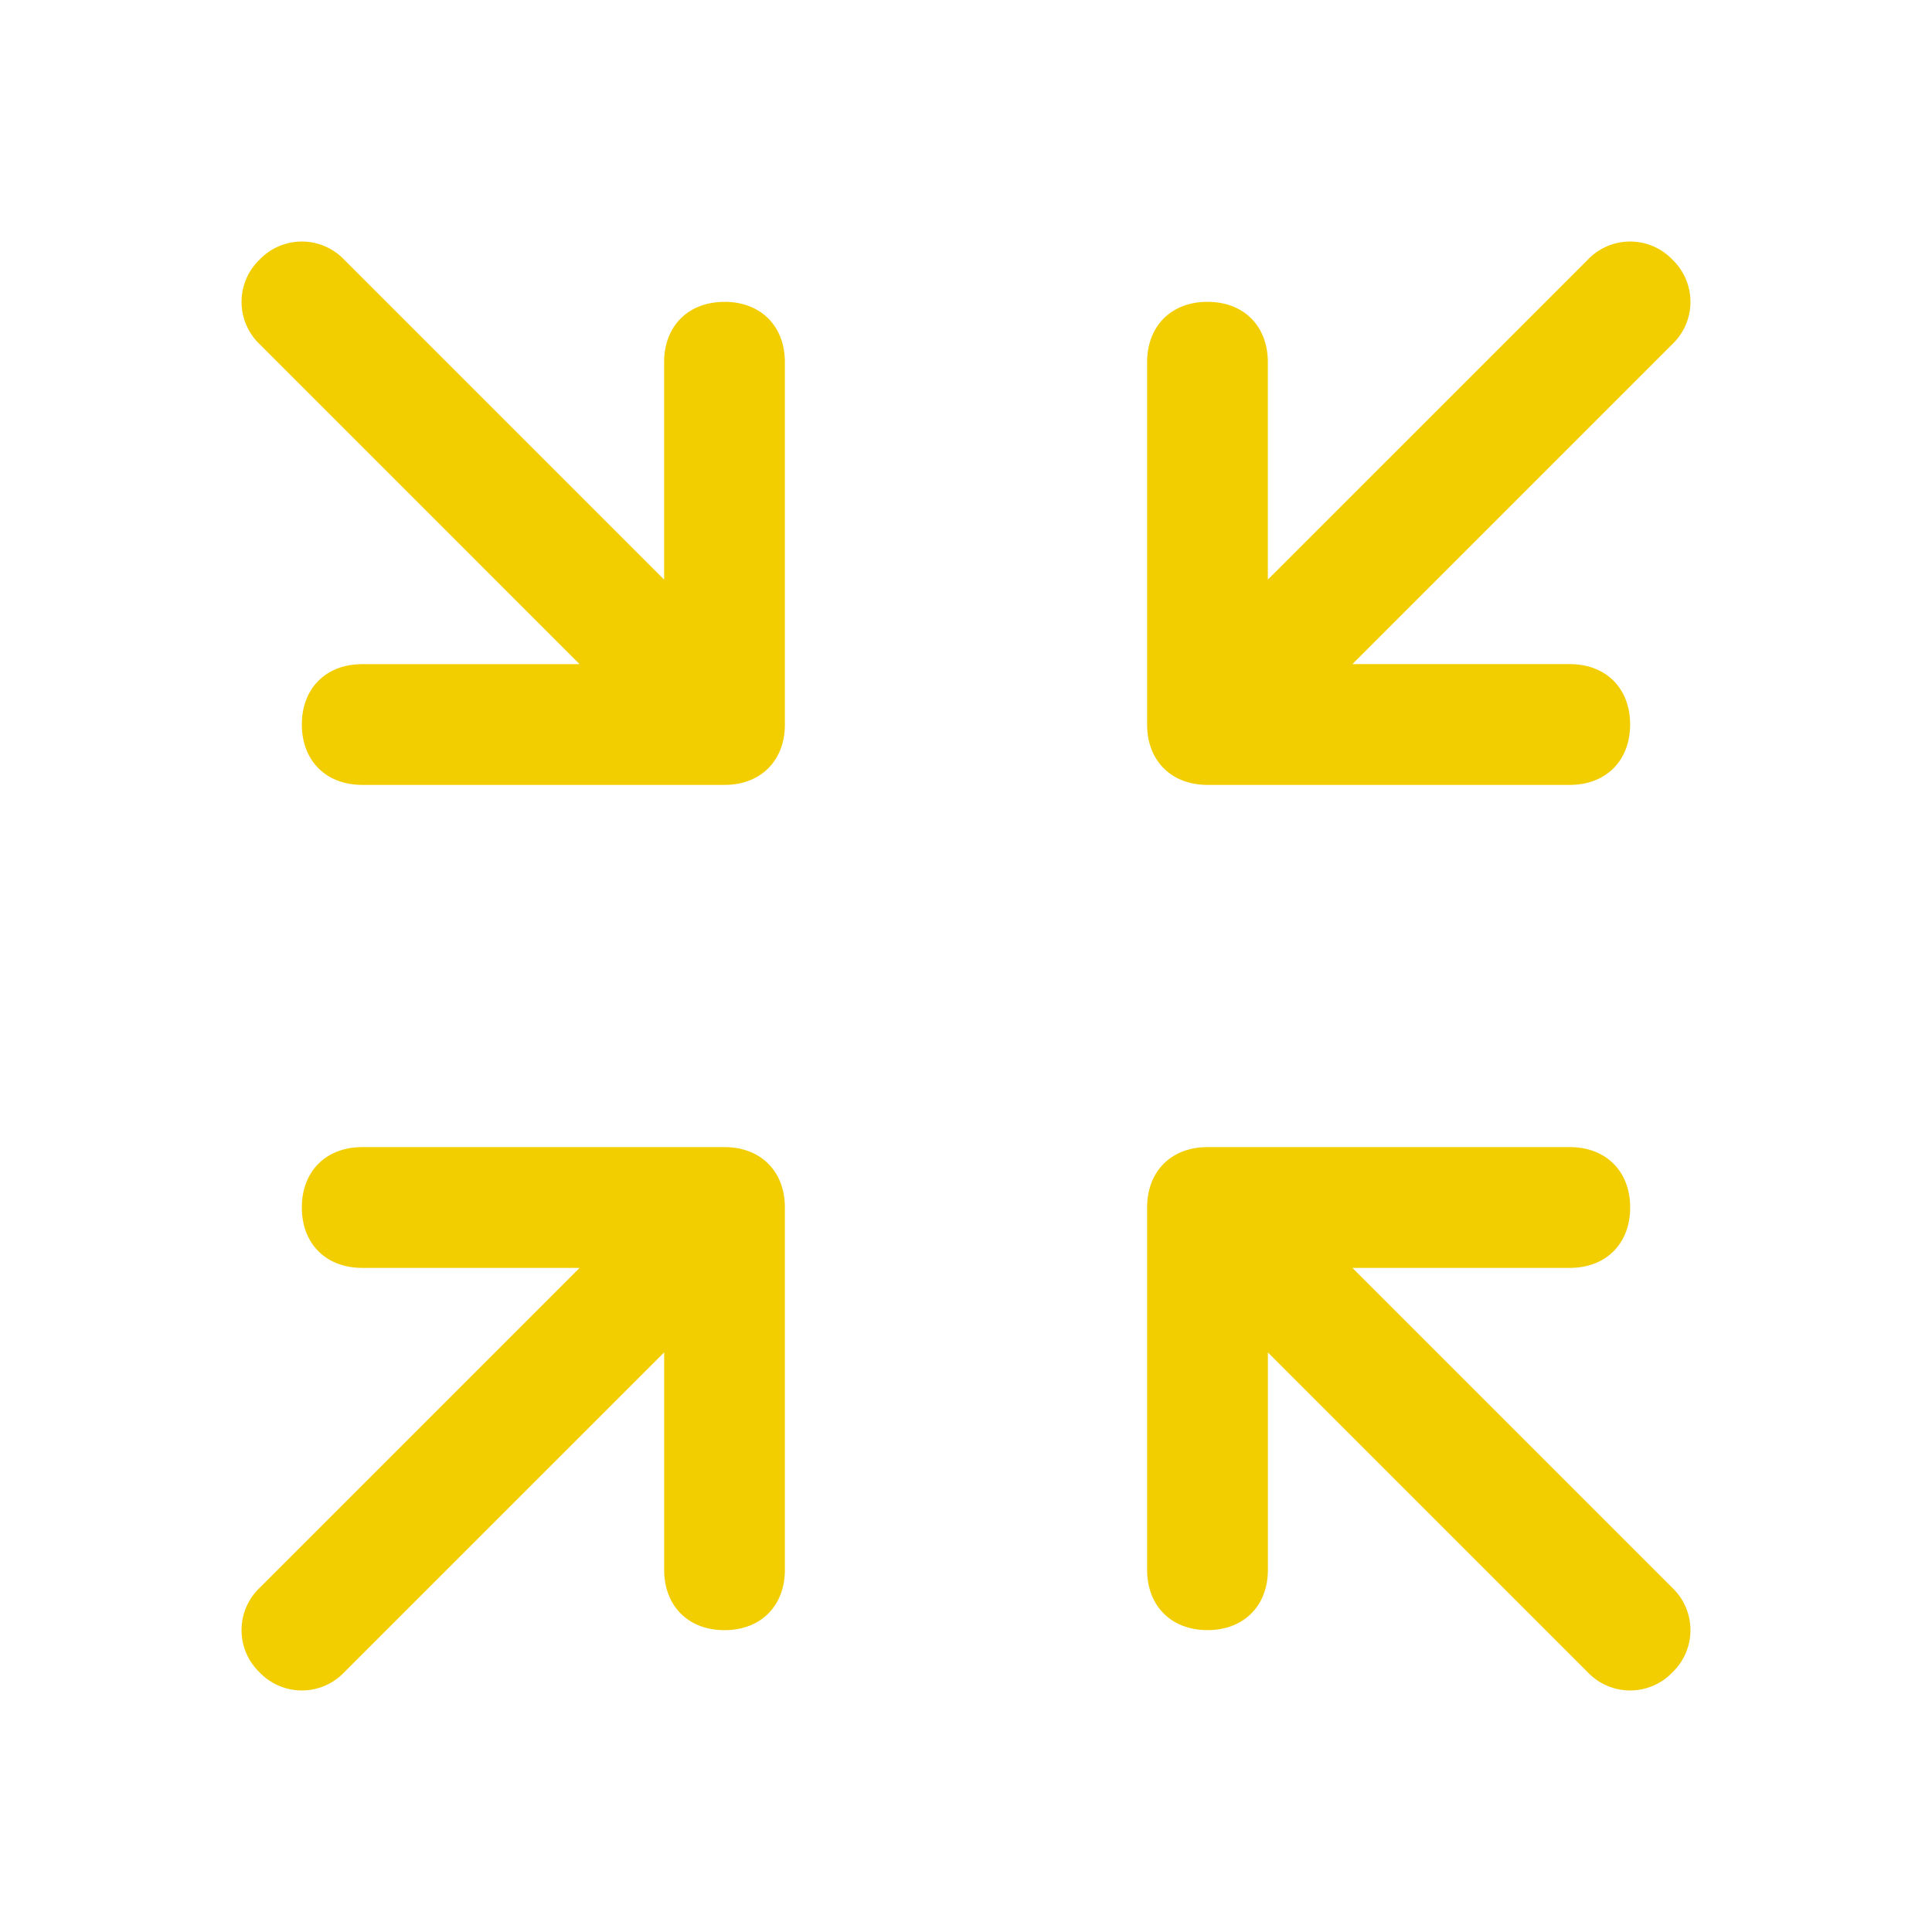 <svg xmlns="http://www.w3.org/2000/svg" width="39" height="39" fill="none" viewBox="0 0 39 39"><path fill="#F2CE00" d="M14.625 23.156H7.313c-.732 0-1.22.488-1.22 1.219s.488 1.219 1.22 1.219H11.7l-6.46 6.46a1.18 1.18 0 0 0 0 1.705 1.18 1.18 0 0 0 1.707 0l6.46-6.459v4.387c0 .732.487 1.22 1.218 1.22s1.219-.488 1.219-1.22v-7.312c0-.731-.488-1.219-1.219-1.219M27.3 25.594h4.387c.732 0 1.22-.488 1.22-1.219s-.488-1.219-1.22-1.219h-7.312c-.731 0-1.219.488-1.219 1.219v7.313c0 .73.488 1.218 1.219 1.218s1.219-.487 1.219-1.218V27.3l6.46 6.46a1.18 1.18 0 0 0 1.705 0 1.18 1.18 0 0 0 0-1.707zM24.375 15.844h7.313c.73 0 1.218-.488 1.218-1.219s-.487-1.219-1.218-1.219H27.3l6.46-6.46a1.18 1.18 0 0 0 0-1.705 1.18 1.18 0 0 0-1.707 0l-6.46 6.459V7.313c0-.732-.487-1.22-1.218-1.22s-1.219.488-1.219 1.22v7.312c0 .731.488 1.219 1.219 1.219M14.625 6.094c-.731 0-1.219.487-1.219 1.218V11.7l-6.46-6.46a1.18 1.18 0 0 0-1.705 0 1.18 1.18 0 0 0 0 1.707l6.459 6.46H7.313c-.732 0-1.22.487-1.22 1.218s.488 1.219 1.22 1.219h7.312c.731 0 1.219-.488 1.219-1.219V7.313c0-.732-.488-1.22-1.219-1.22"></path></svg>